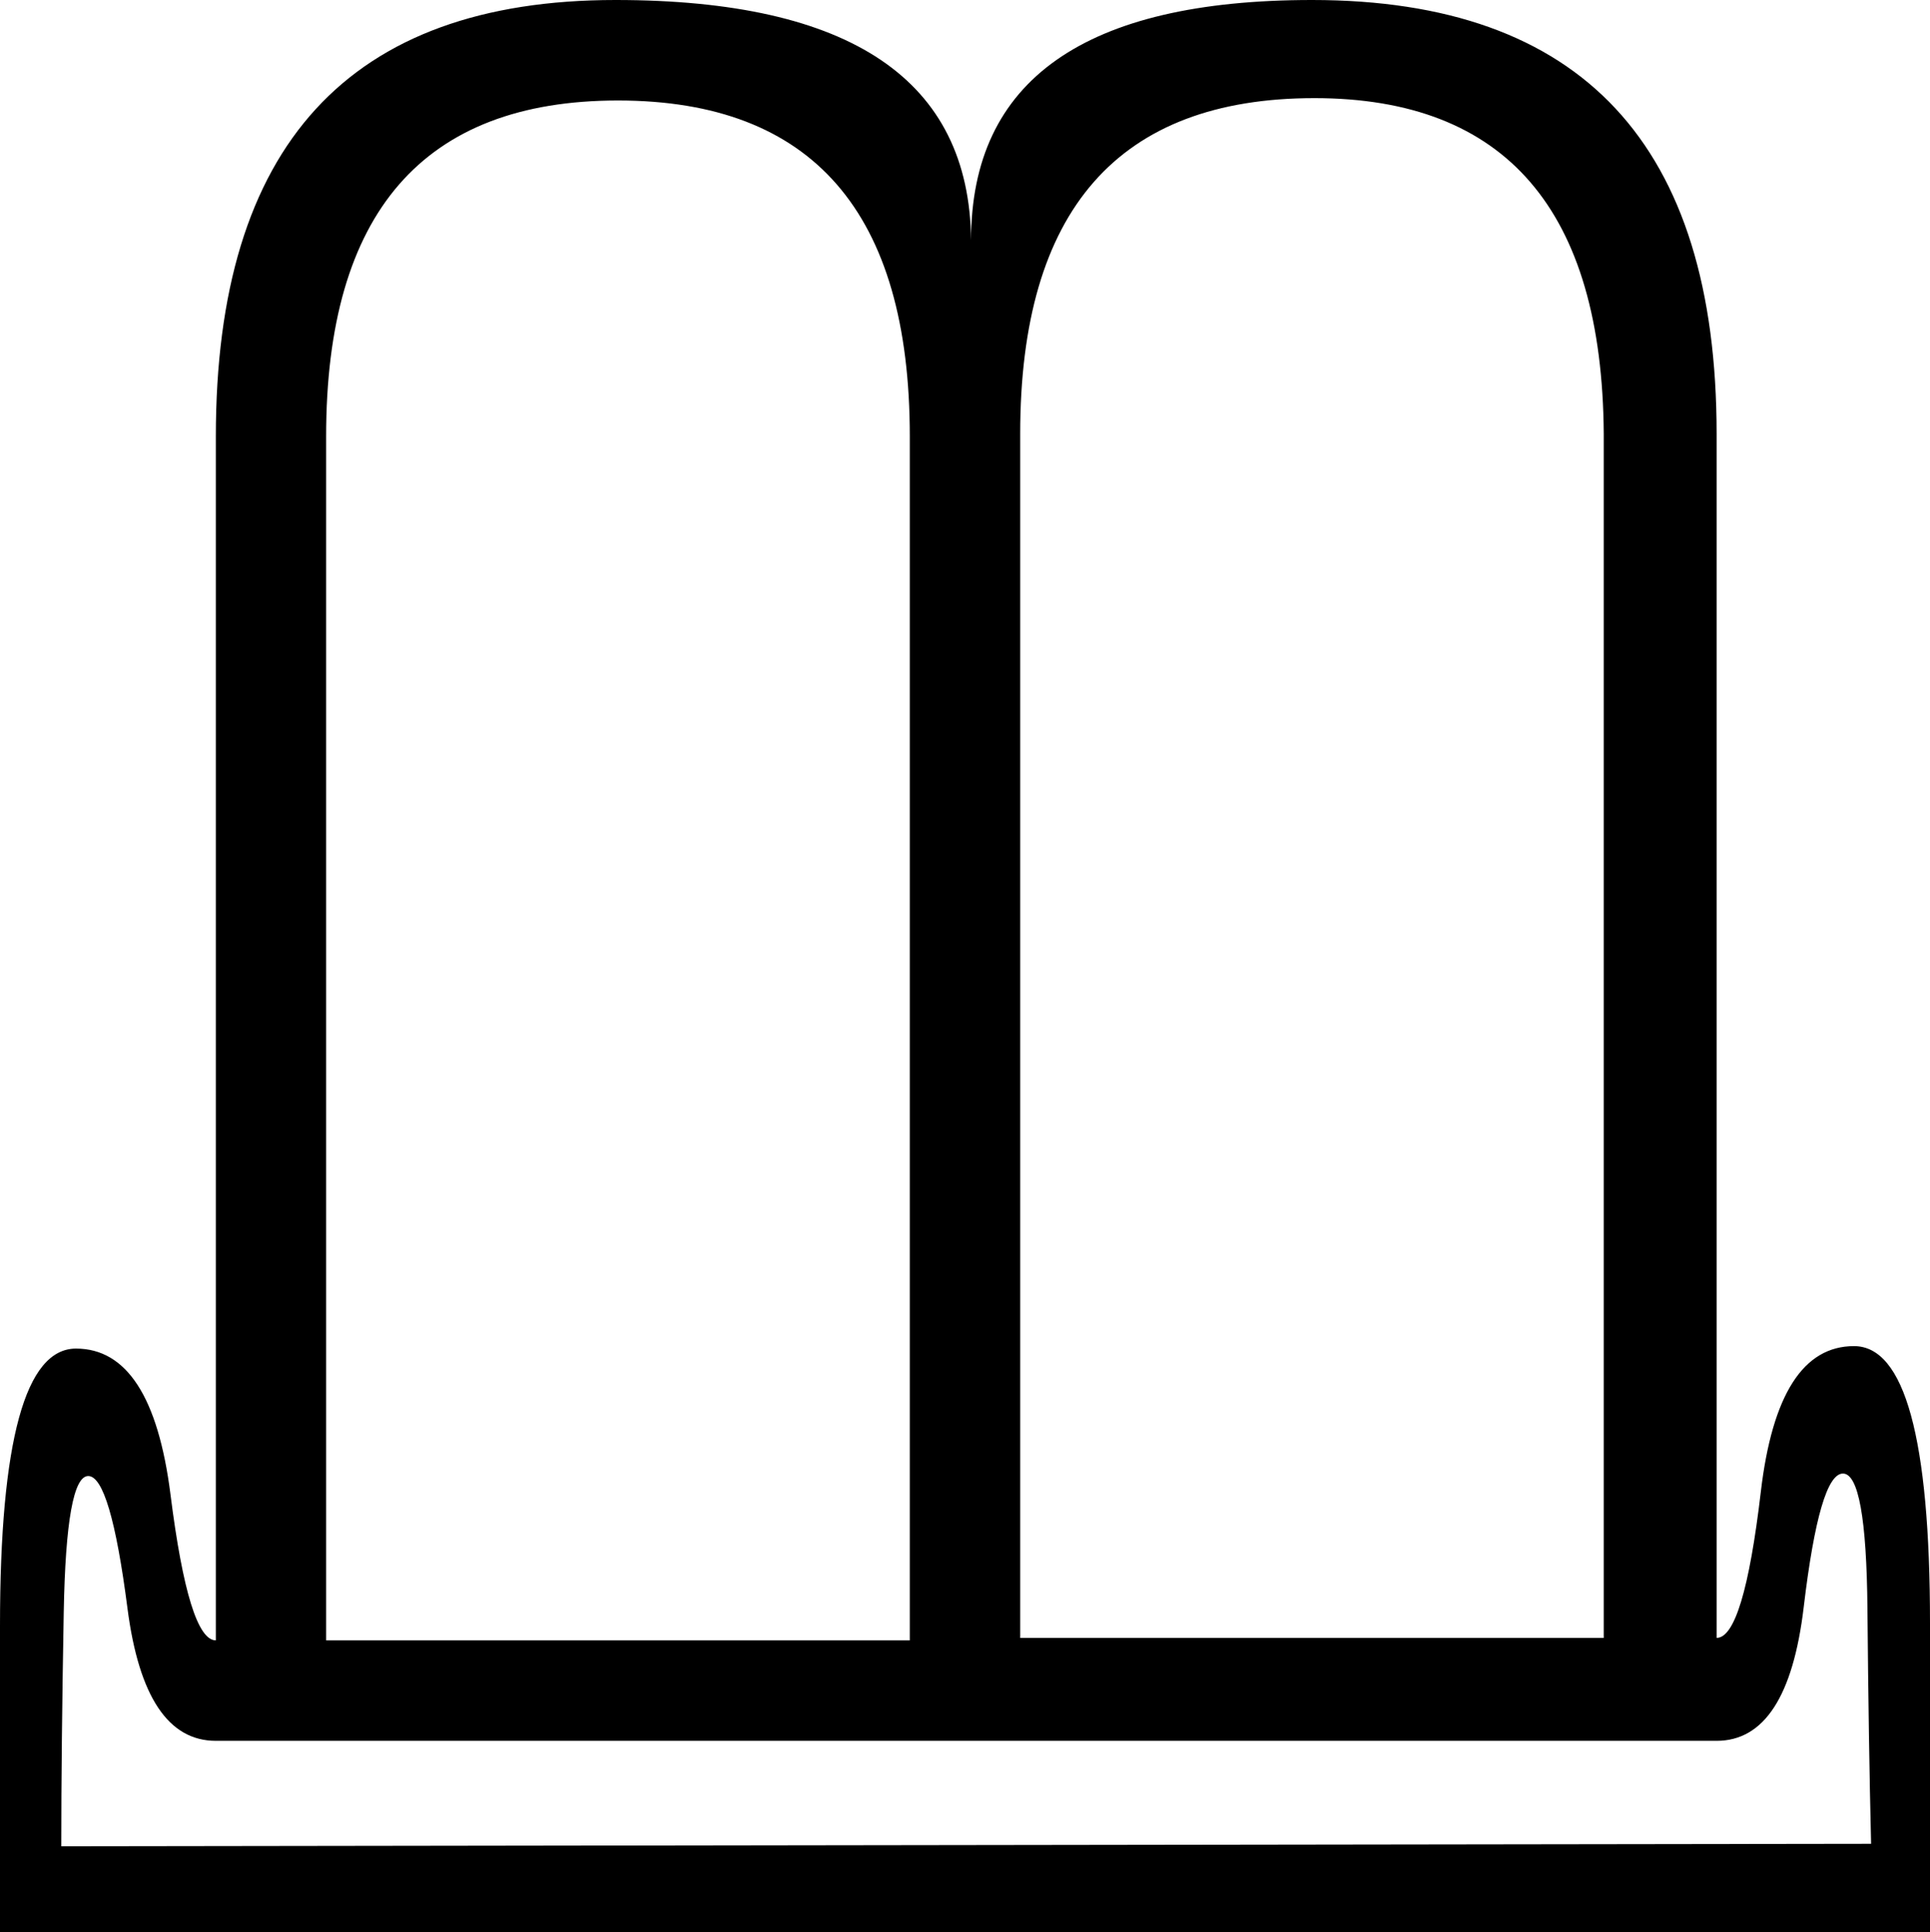 <?xml version='1.0' encoding ='UTF-8' standalone='yes'?>
<svg width='17.955' height='17.978' xmlns='http://www.w3.org/2000/svg' xmlns:xlink='http://www.w3.org/1999/xlink' xmlns:inkscape='http://www.inkscape.org/namespaces/inkscape'>
<path style='fill:#000000; stroke:none' d=' M 8.464 15.263  L 8.464 4.061  Q 8.464 0.935 5.749 0.935  Q 3.034 0.935 3.034 4.061  L 3.034 15.263  L 8.464 15.263  Z  M 12.228 0.913  Q 9.491 0.913 9.491 4.038  L 9.491 15.24  L 14.92 15.24  L 14.92 4.038  Q 14.898 0.913 12.228 0.913  Z  M 17.407 17.156  Q 17.384 16.221 17.373 14.966  Q 17.362 13.711 17.145 13.711  Q 16.928 13.711 16.78 14.955  Q 16.632 16.198 15.97 16.198  L 15.947 16.198  L 2.008 16.198  Q 1.346 16.198 1.186 14.966  Q 1.027 13.734 0.821 13.734  Q 0.616 13.734 0.593 15  Q 0.57 16.267 0.57 17.179  L 17.407 17.156  Z  M 9.034 2.236  Q 9.034 0 12.206 0  Q 15.97 0 15.97 4.038  L 15.97 15.24  Q 16.221 15.24 16.381 13.882  Q 16.54 12.525 17.248 12.525  Q 17.955 12.525 17.955 15.103  Q 17.955 16.335 17.955 17.978  L 0 17.978  Q 0 16.358 0 15.126  Q 0 12.548 0.707 12.548  Q 1.414 12.548 1.586 13.905  Q 1.757 15.263 2.008 15.263  L 2.008 4.061  Q 2.008 0 5.726 0  Q 9.012 0 9.034 2.236  Z '/></svg>
